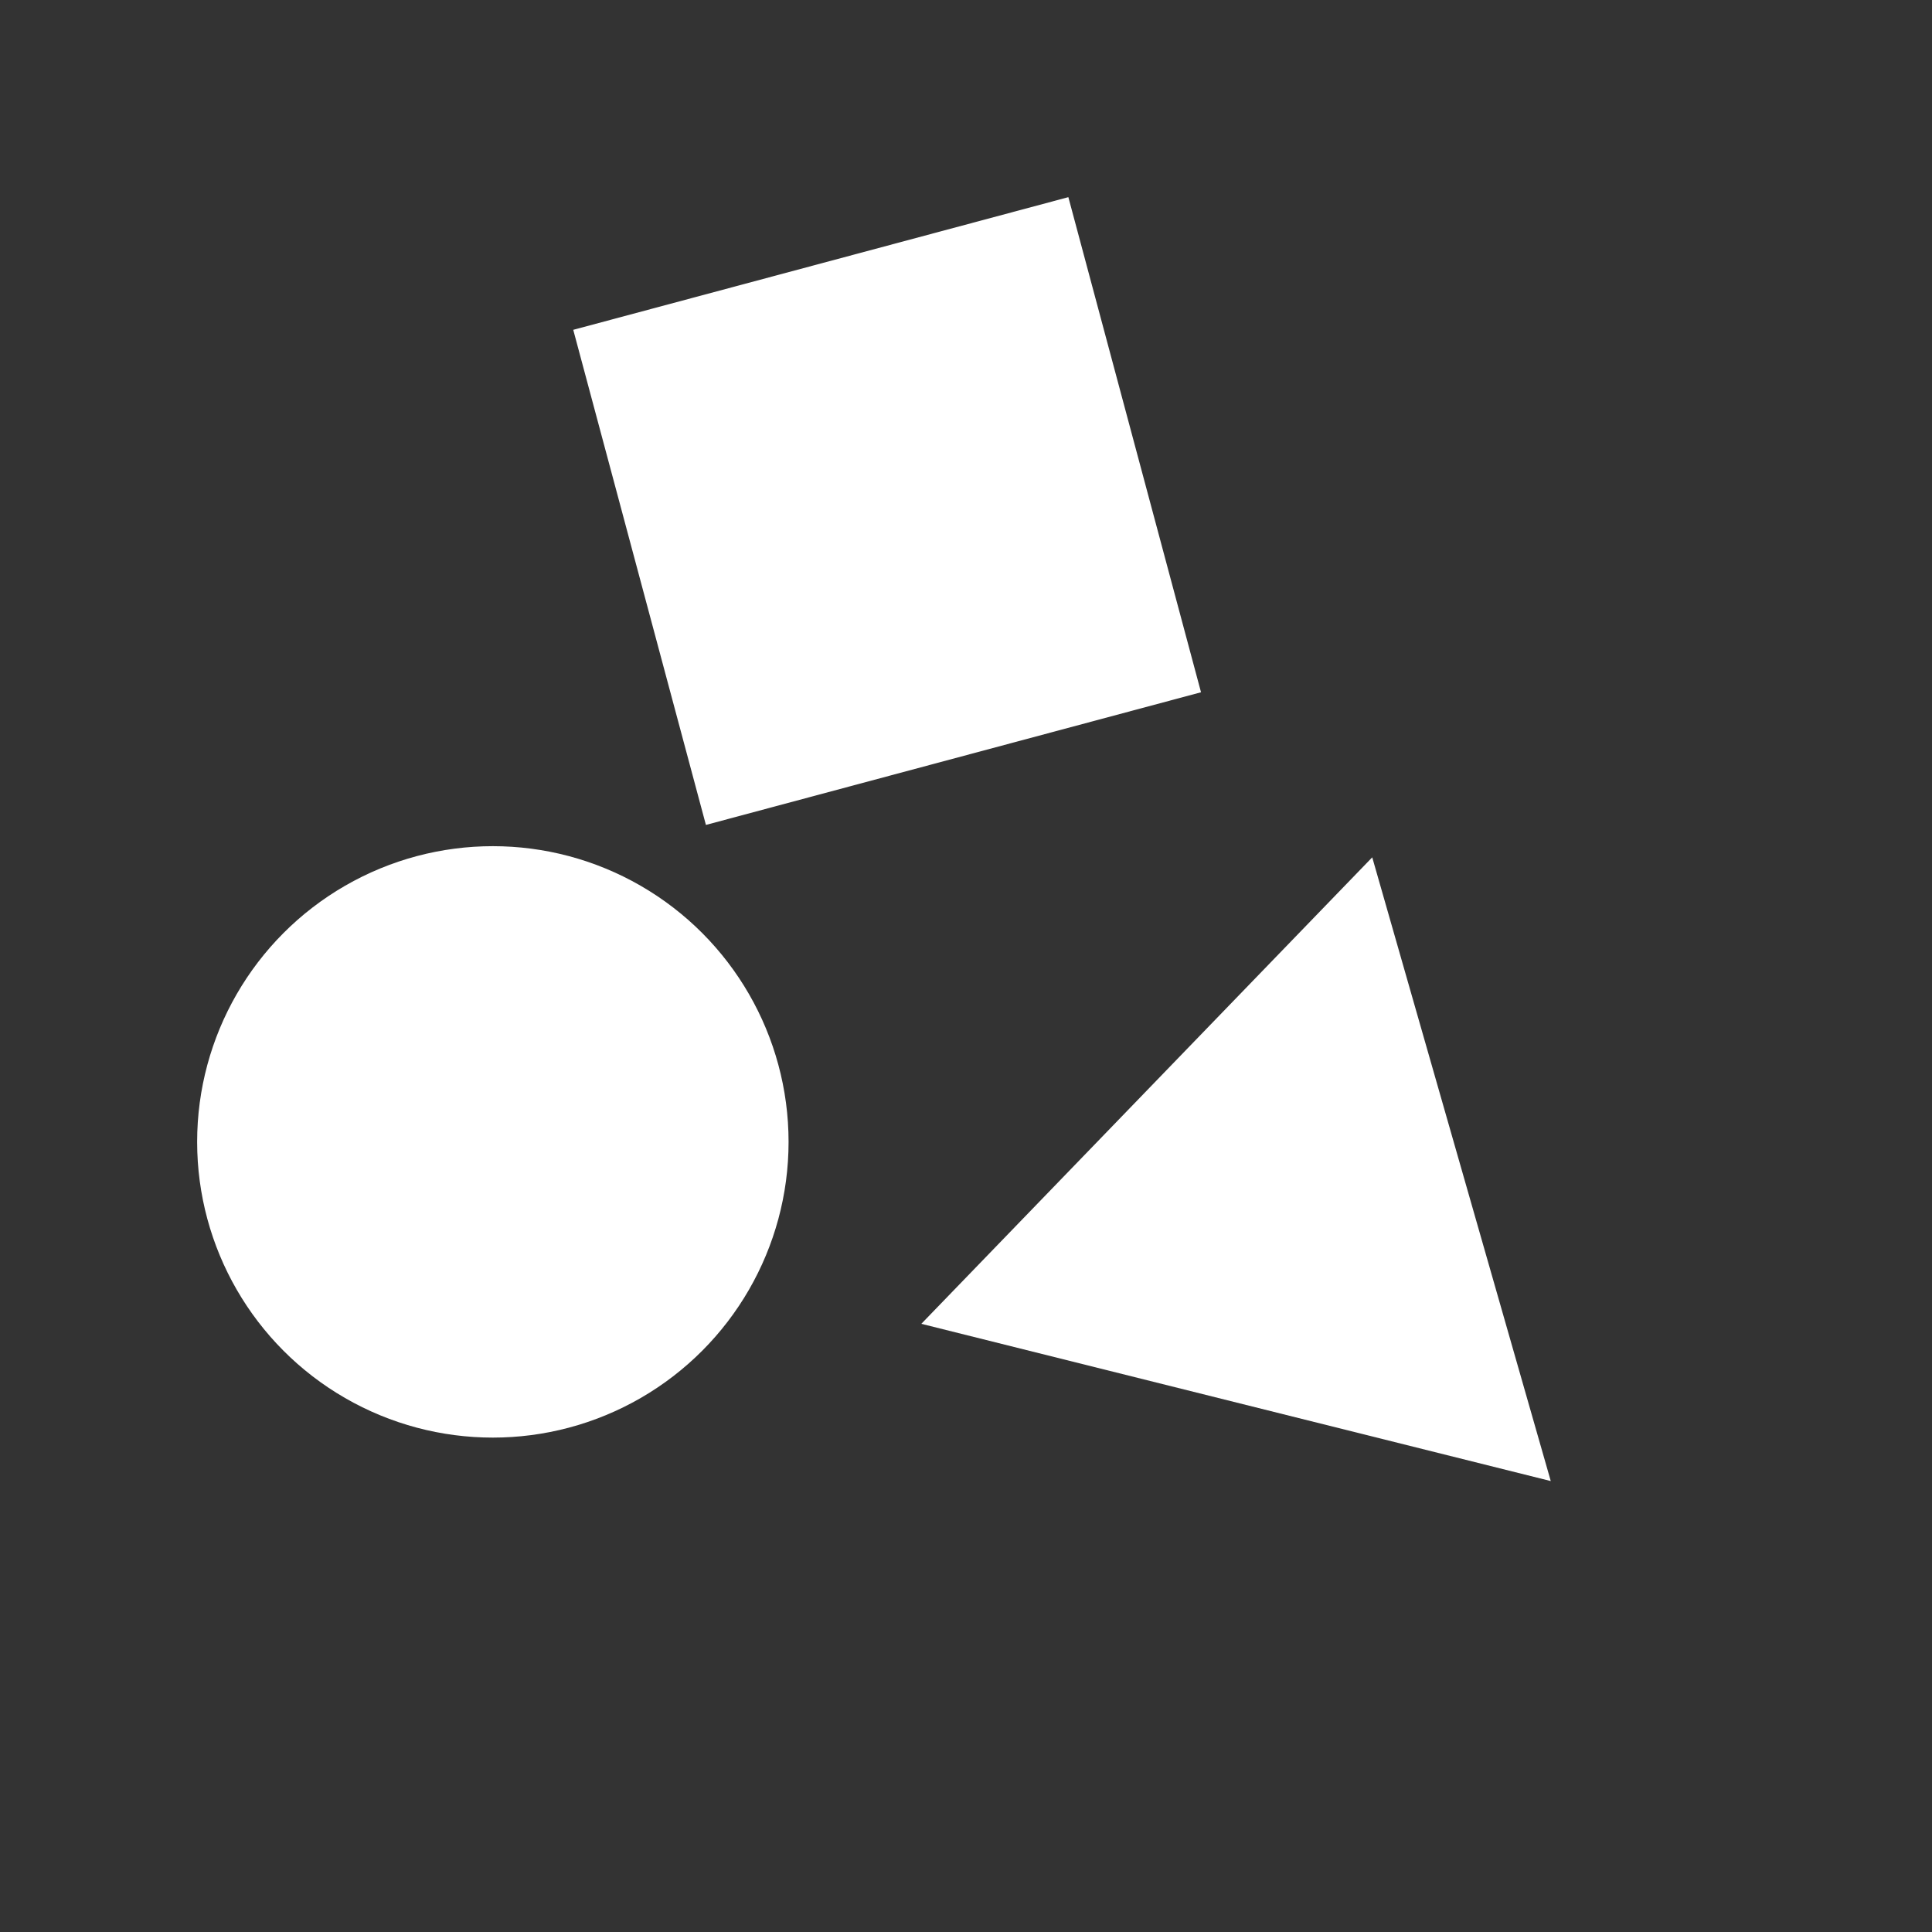 <svg width="49" height="49" viewBox="0 0 49 49" fill="none" xmlns="http://www.w3.org/2000/svg">
<rect x="0" y="0" width="49" height="49" fill="#333333" stroke="none"/>
<circle cx="12.5" cy="28.961" r="7.5" fill="white"/>
<path d="M34.803 21.744L39.331 37.563L23.367 33.575L34.803 21.744Z" fill="white"/>
<rect x="14.539" y="8.365" width="13" height="13" transform="rotate(-15 14.539 8.365)" fill="white"/>
</svg>
